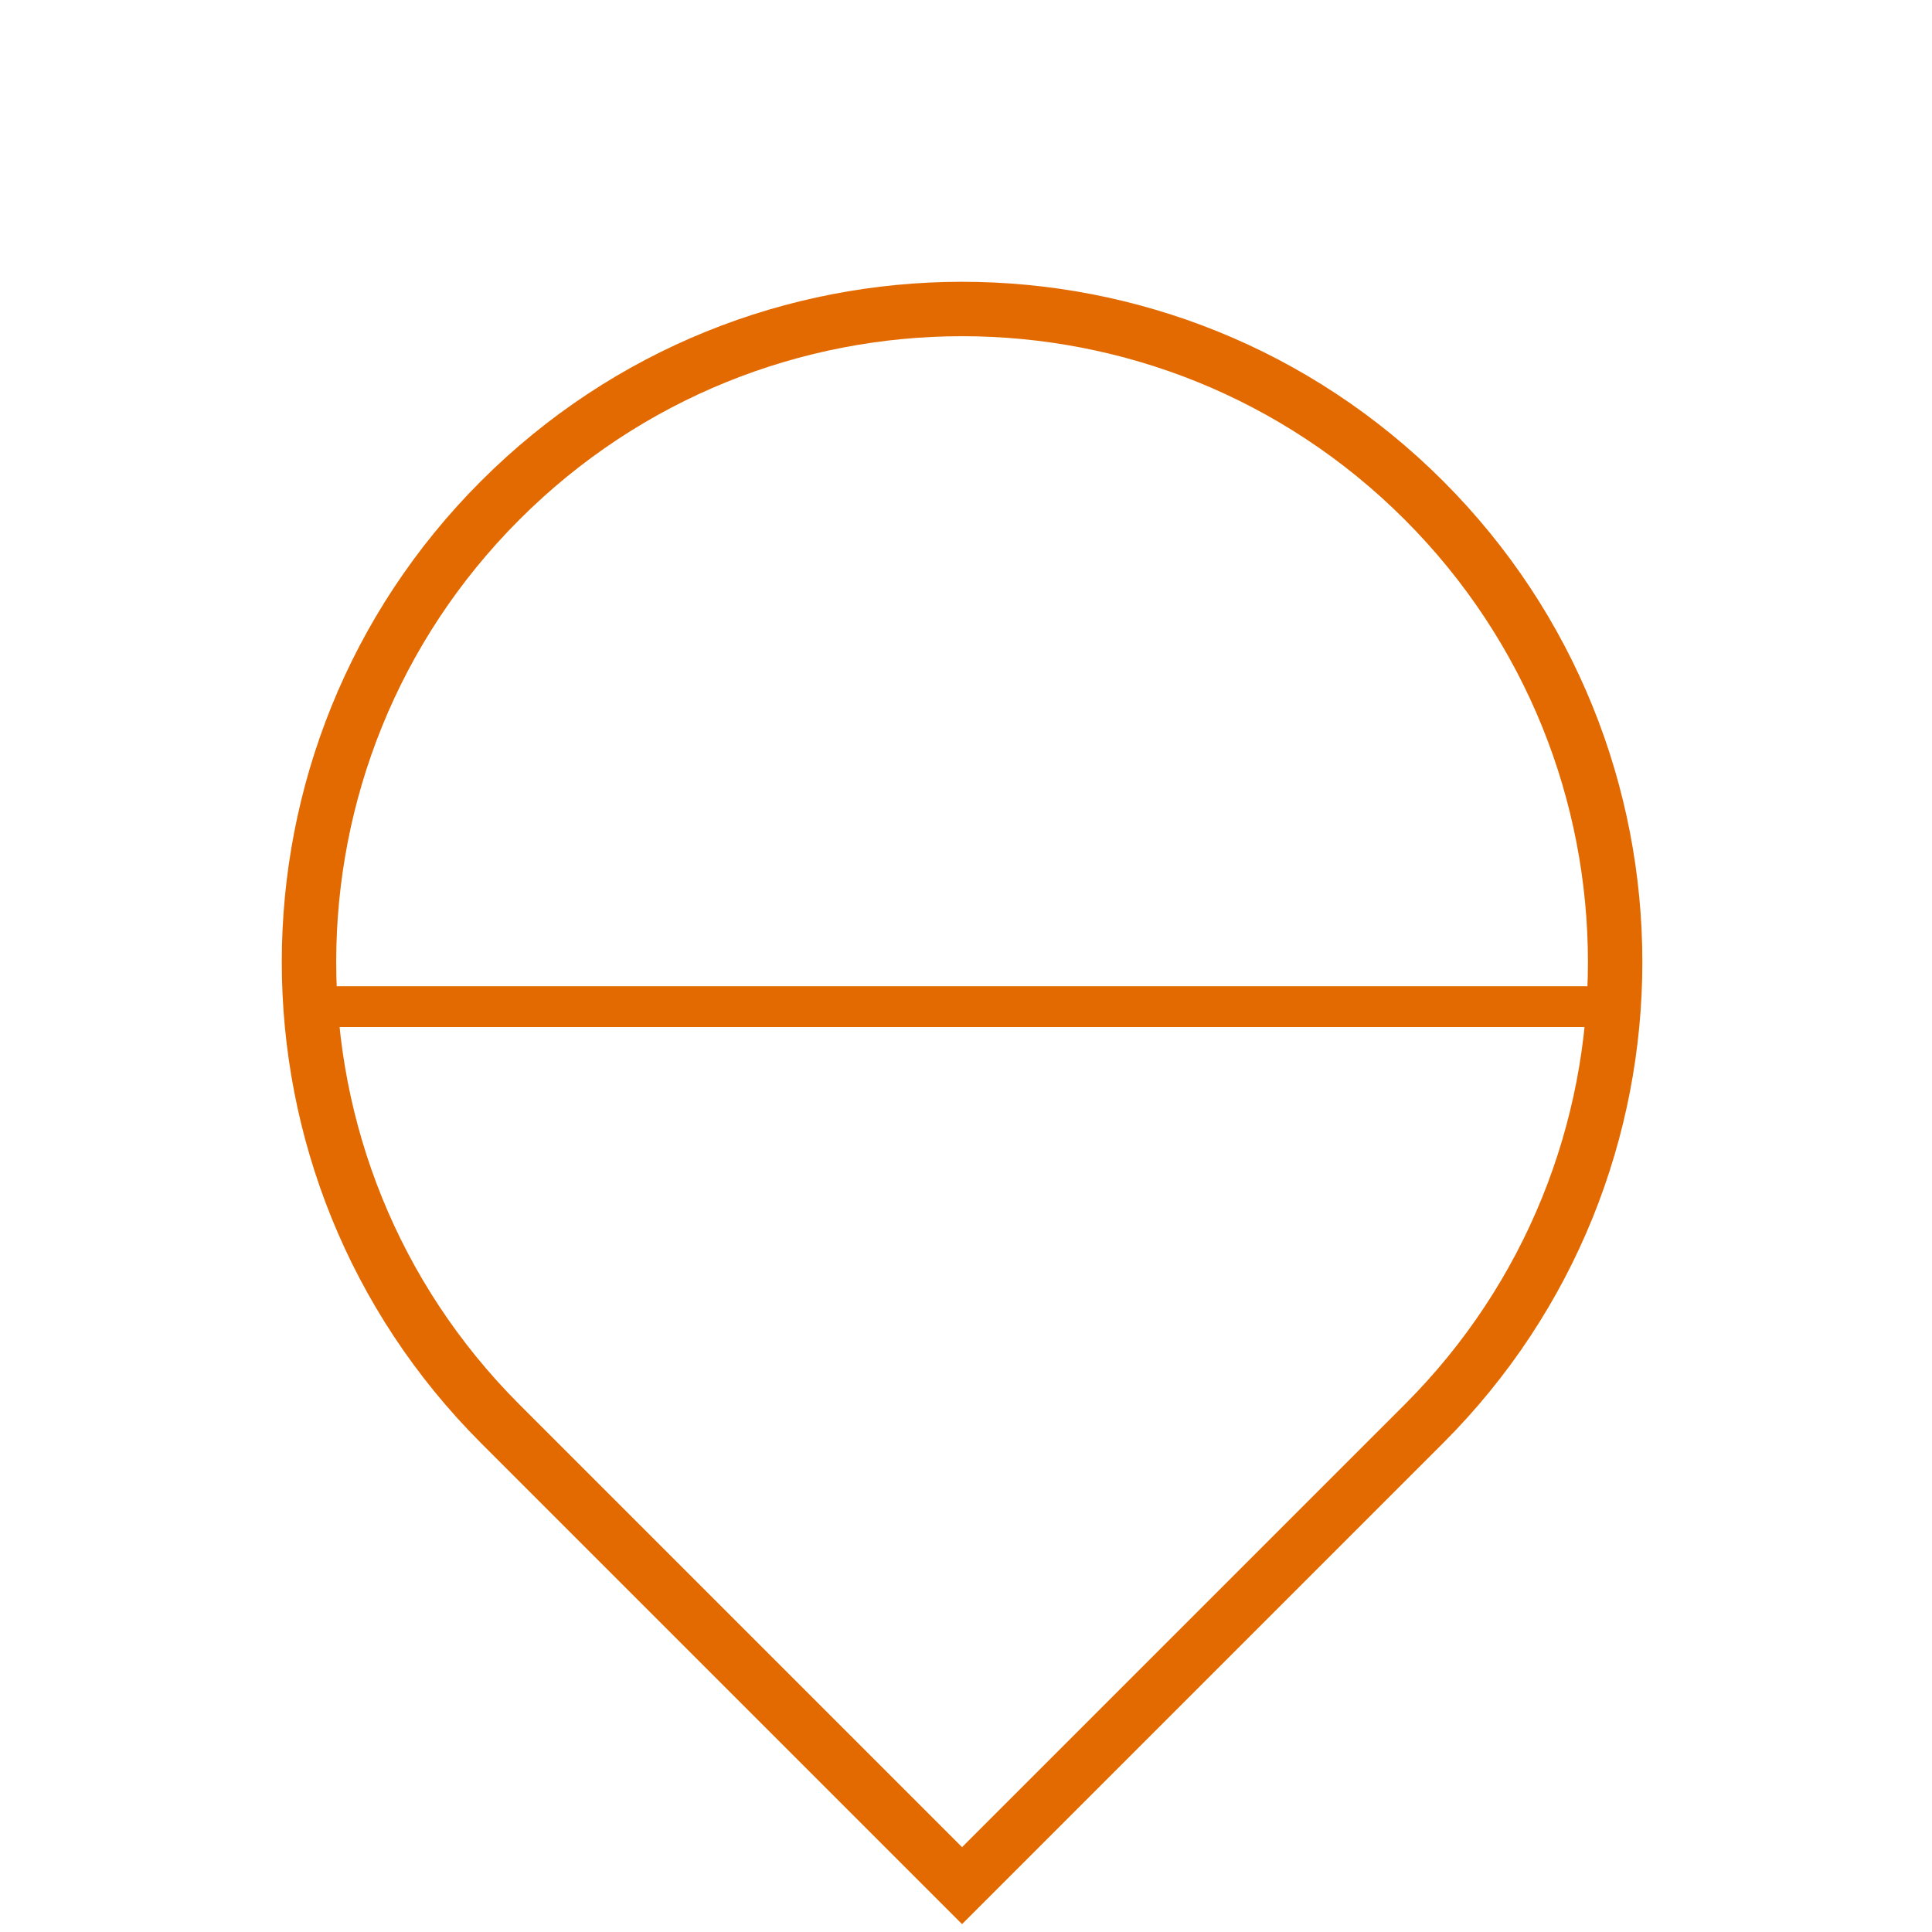 <svg width="71" height="71" viewBox="0 0 71 71" fill="none" xmlns="http://www.w3.org/2000/svg">
<g id="direction=slider-bottom, size=large">
<g id="Icon/slider-bottom/large">
<g clip-path="url(#clip0_214_4035)">
<line id="Line 23" x1="59.659" y1="36.994" x2="11.186" y2="36.994" stroke="#E36A00" stroke-width="1.5"/>
</g>
<path d="M18.385 18.385C9.012 27.757 9.012 42.953 18.385 52.326L35.355 69.296L52.326 52.326C61.699 42.953 61.699 27.757 52.326 18.385C42.953 9.012 27.757 9.012 18.385 18.385Z" stroke="#E36A00" stroke-width="2"/>
</g>
</g>
<defs>
<clipPath id="clip0_214_4035">
<path d="M17.678 17.678C7.915 27.441 7.915 43.27 17.678 53.033L35.355 70.711L53.033 53.033C62.796 43.27 62.796 27.441 53.033 17.678C43.27 7.915 27.441 7.915 17.678 17.678Z" fill="white"/>
</clipPath>
</defs>
</svg>
